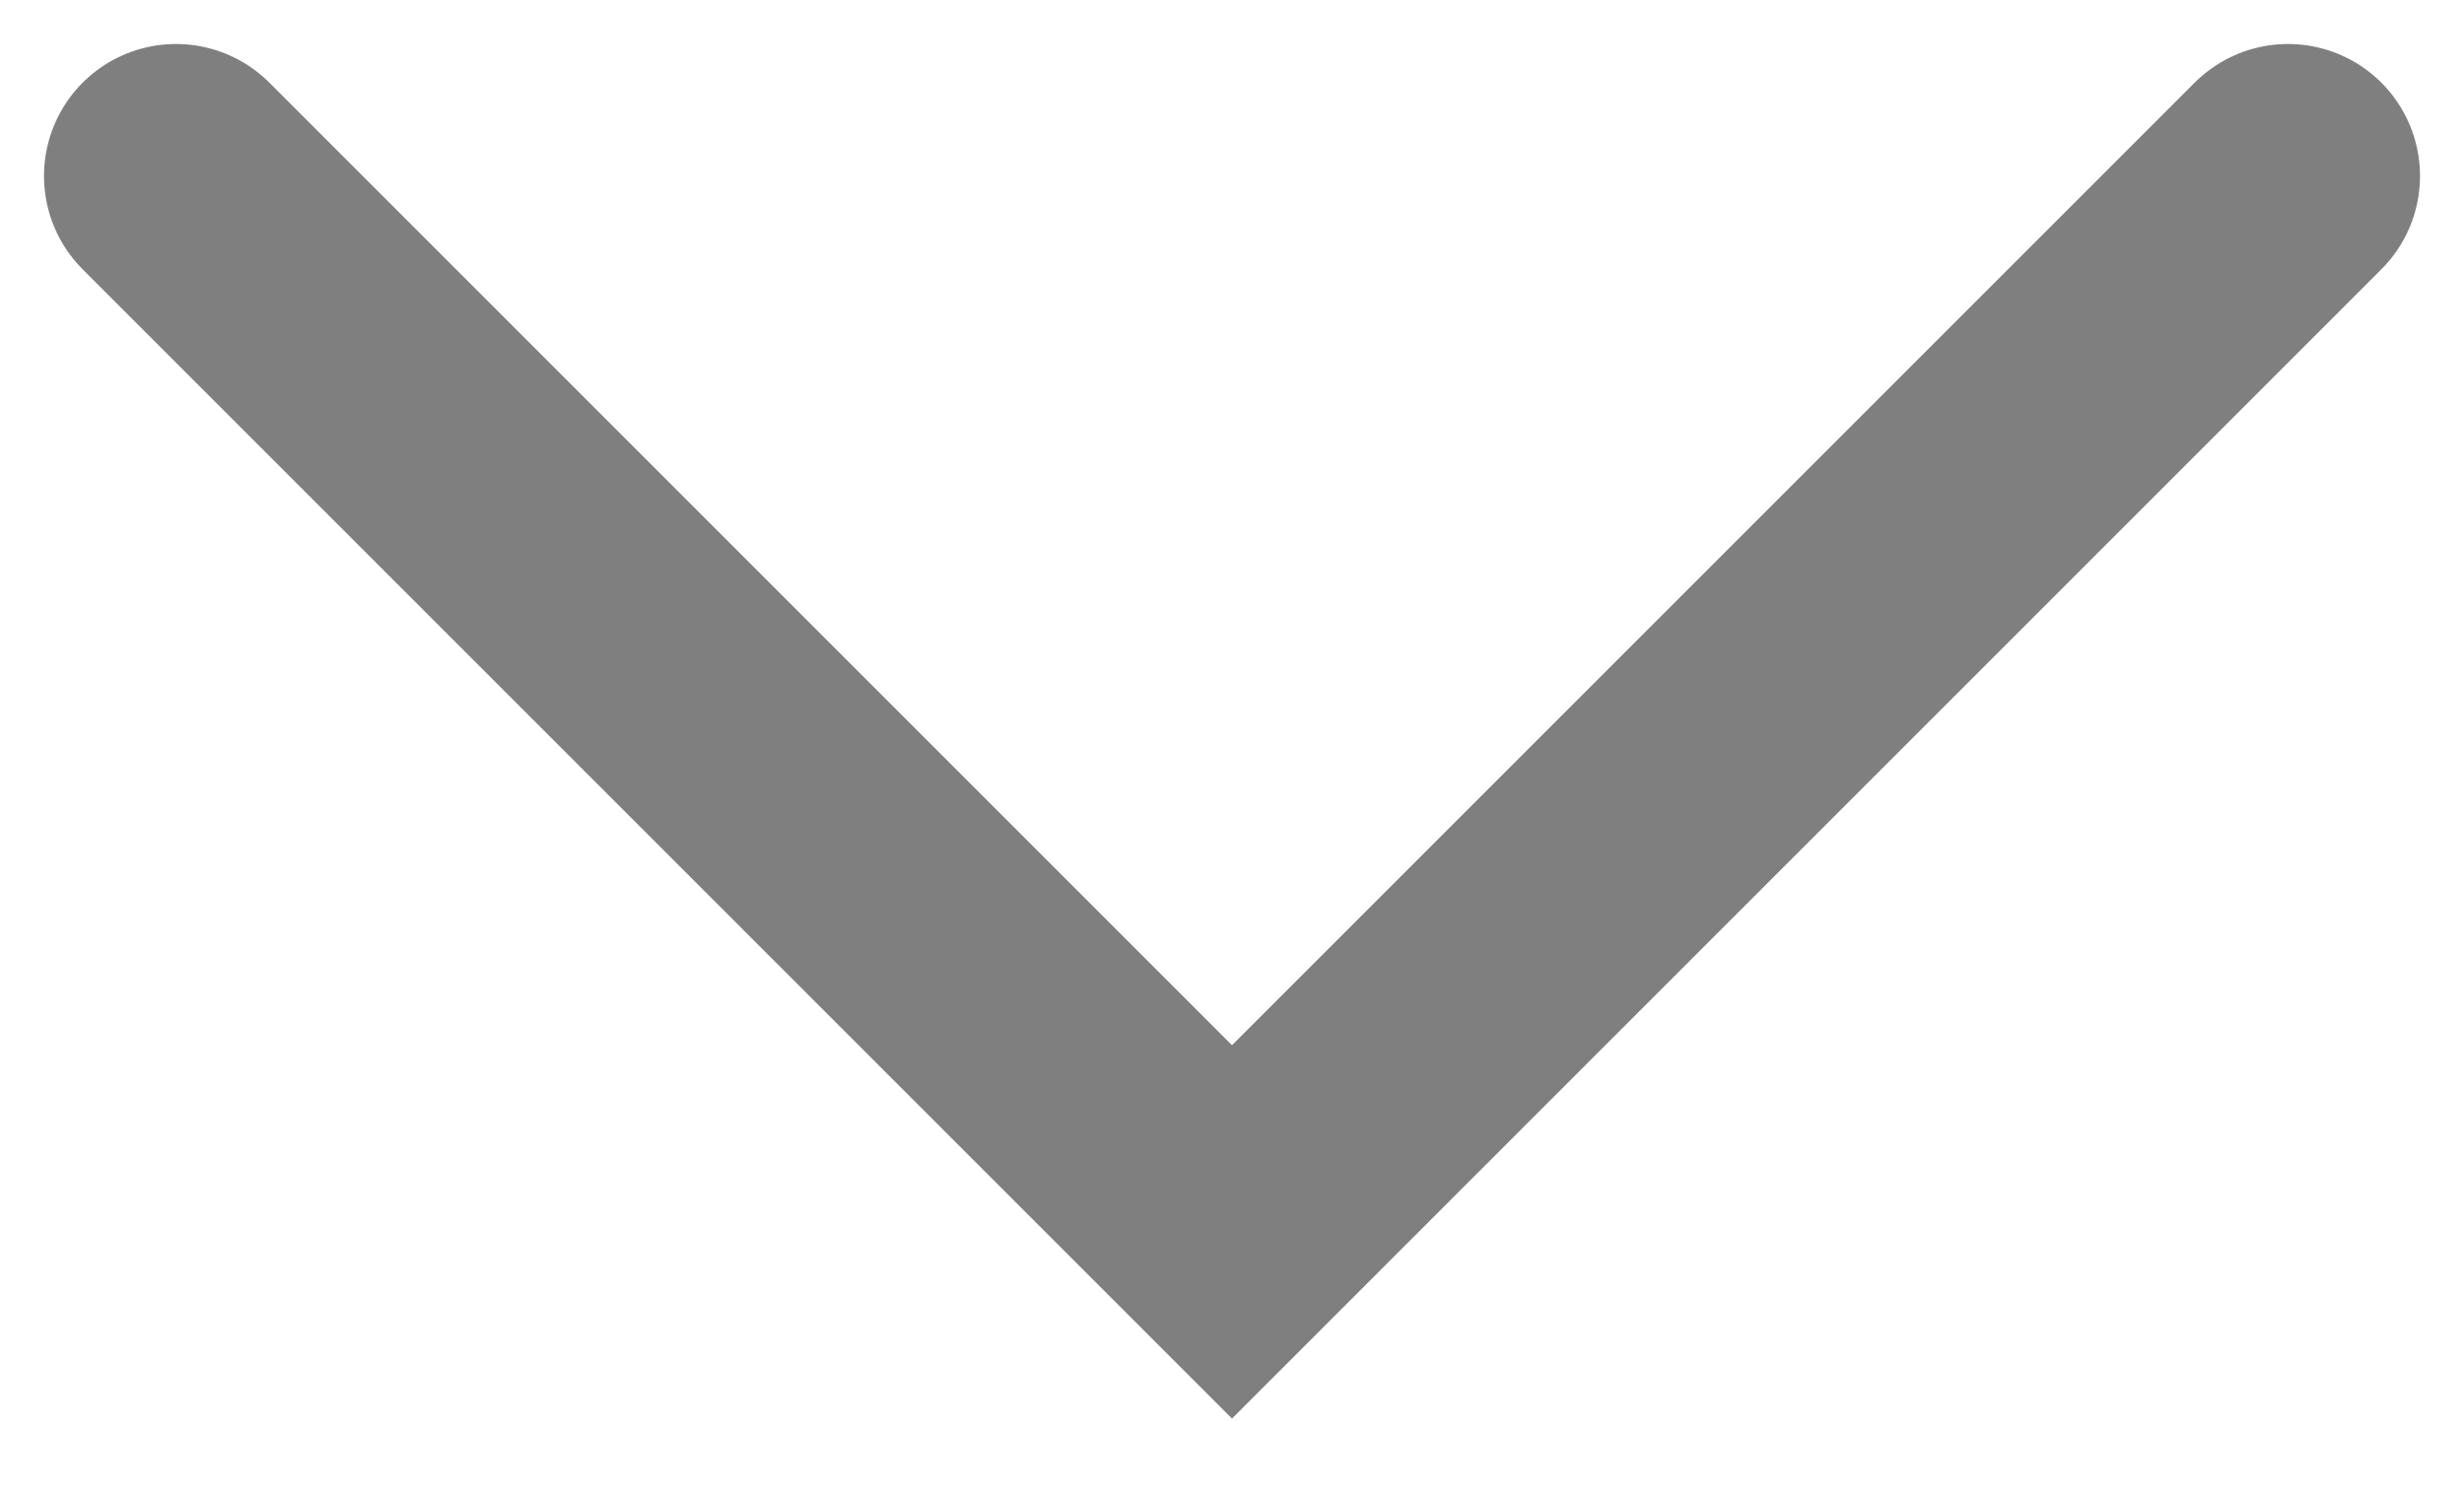 <svg width="28" height="17" viewBox="0 0 28 17" fill="none" xmlns="http://www.w3.org/2000/svg">
<path opacity="0.5" d="M2 2L14 14L26 2" stroke="black" stroke-width="3" stroke-linecap="round"/>
</svg>
